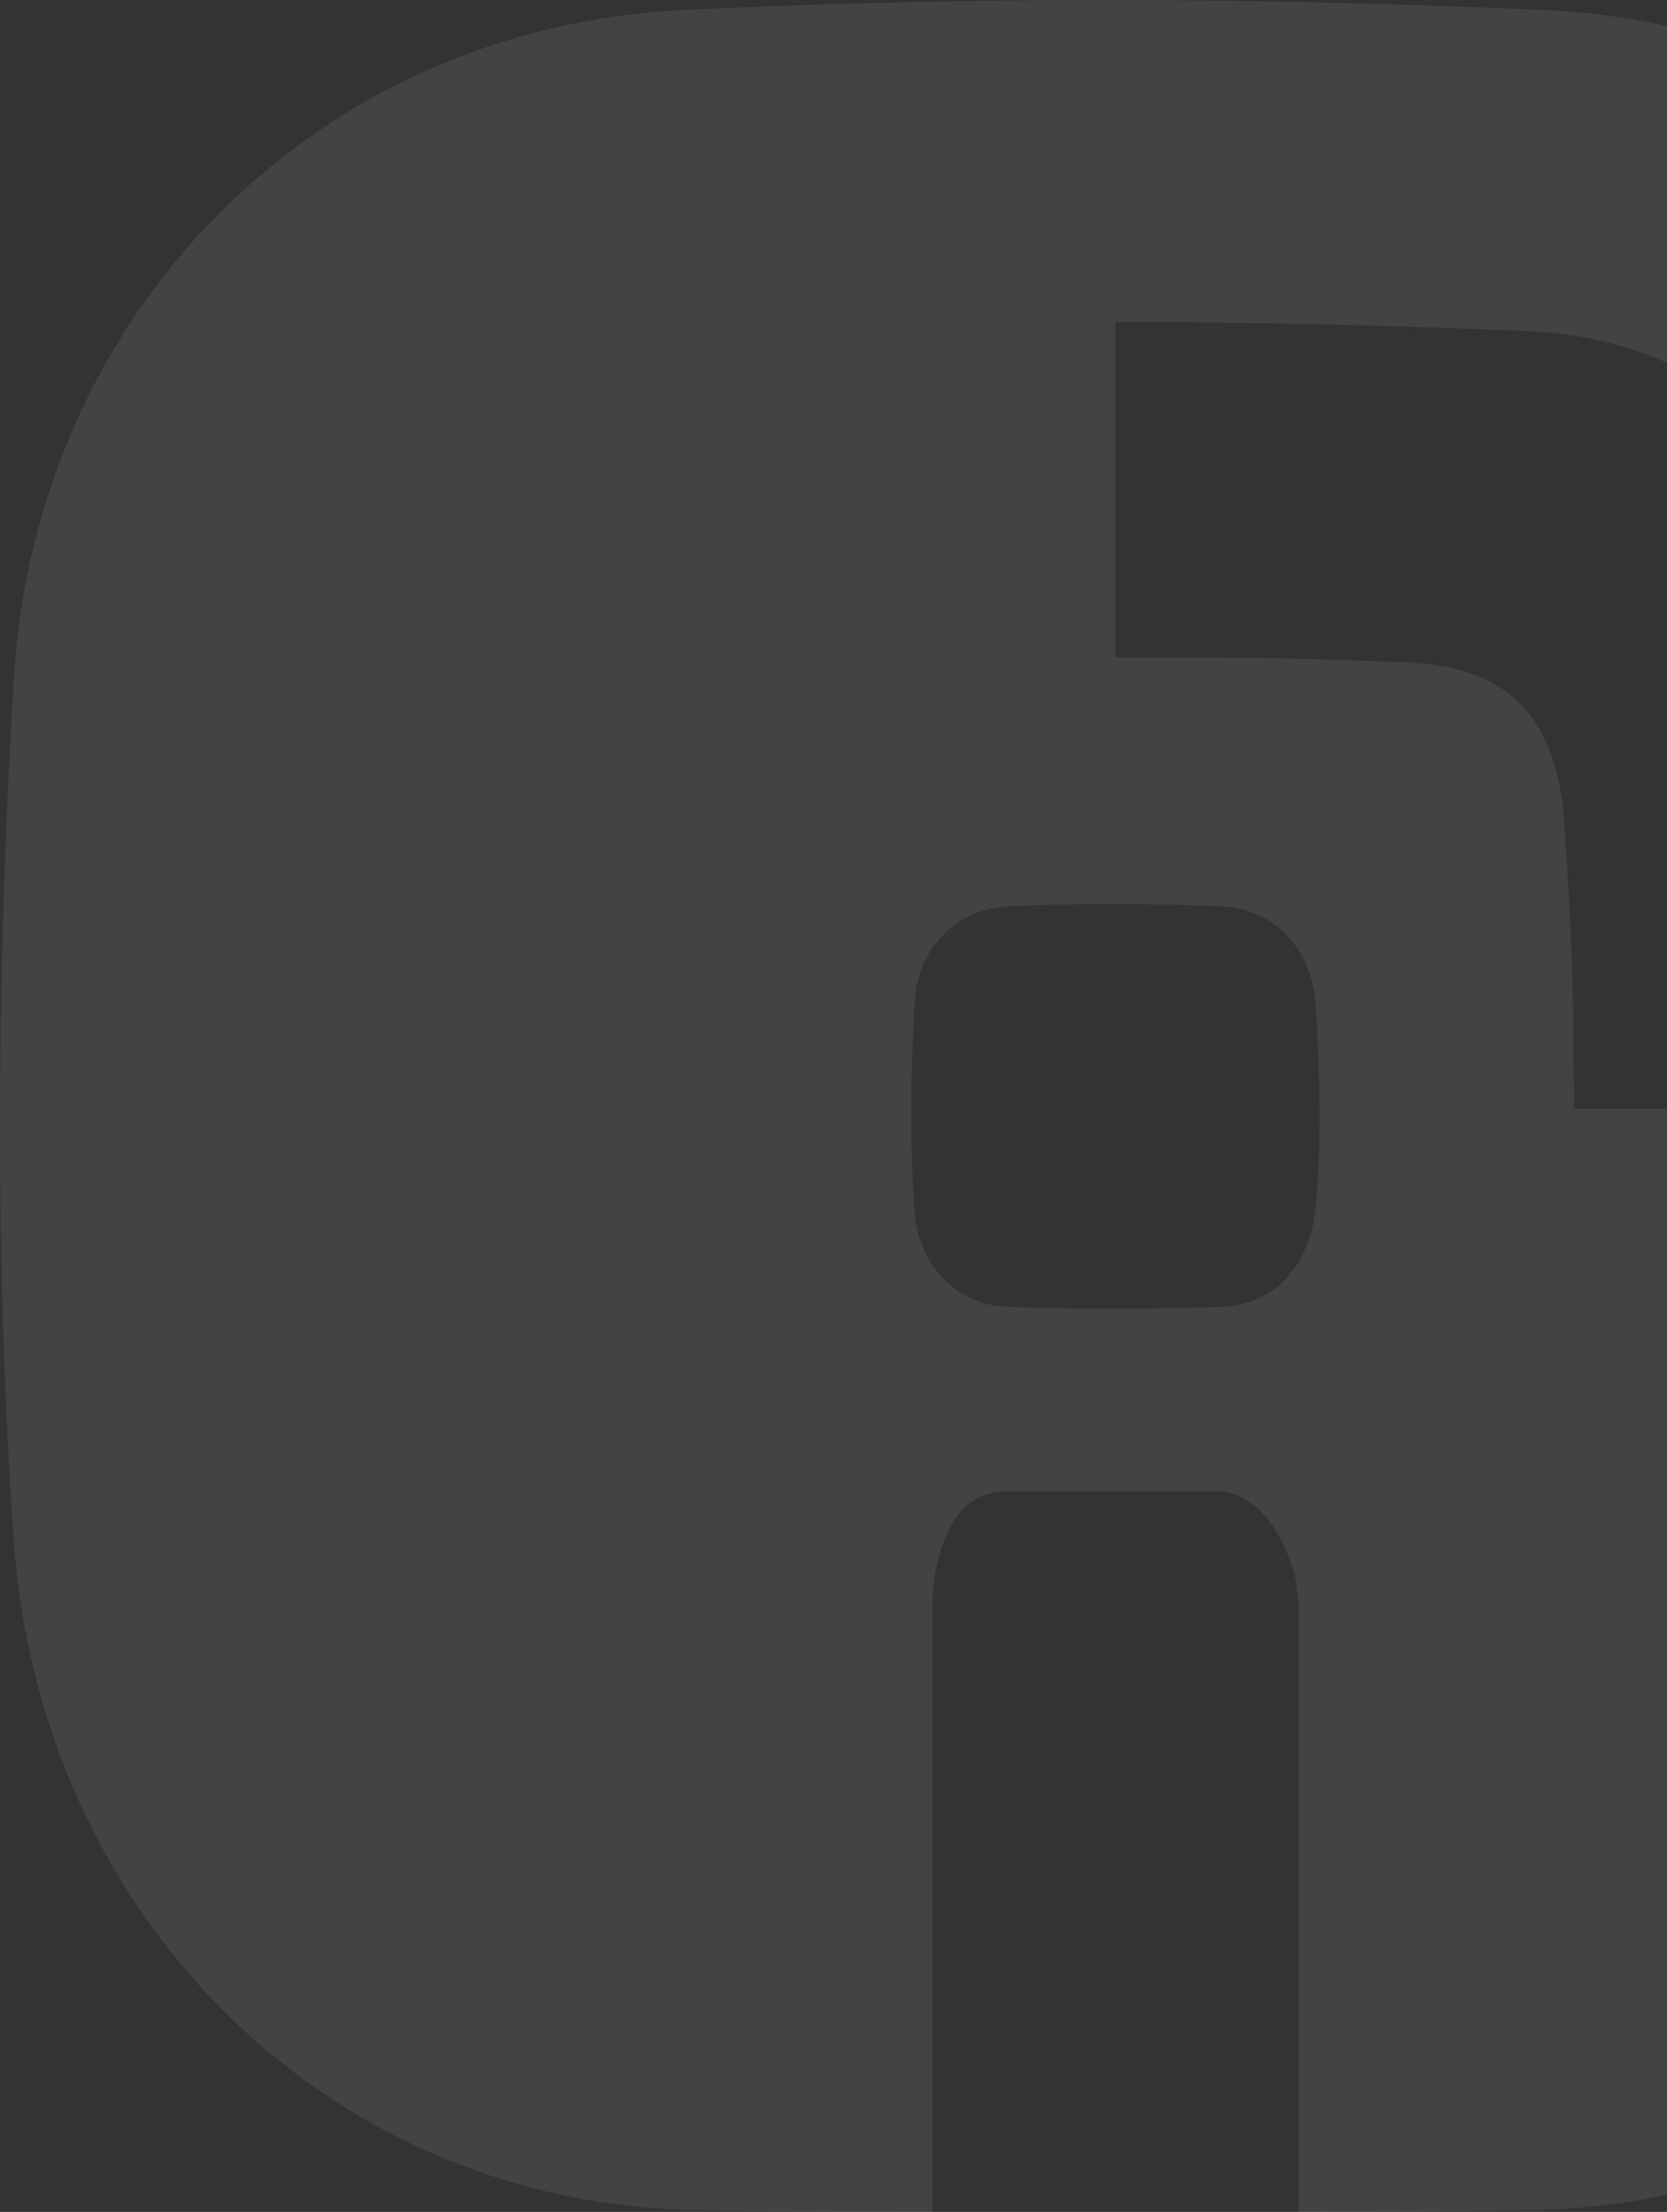 <svg width="334" height="443" viewBox="0 0 334 443" fill="none" xmlns="http://www.w3.org/2000/svg">
<rect x="0" y="0" width="334" height="443" fill="#333333" stroke="none"/>
<path opacity="0.08" d="M443.535 136.357C438.365 62.627 382.969 5.186 309.125 1.986C256.354 -0.296 200.433 -1.004 137.138 1.986C63.295 5.474 7.006 62.575 2.729 136.357C-0.656 194.559 -1.155 252.001 2.729 308.235C7.794 381.965 63.242 439.957 137.138 442.607C142.99 442.816 162.671 442.948 186.814 443V322.425C186.814 315.658 188.099 309.967 190.619 305.429C193.138 300.891 196.864 298.688 201.824 298.688H243.889C245.752 298.688 247.694 299.186 249.636 300.367C251.578 301.521 253.336 303.226 254.858 305.429C256.38 307.632 257.64 310.229 258.663 313.088C259.66 315.921 260.159 319.042 260.159 322.425V443C283.96 442.921 303.326 442.79 309.125 442.607C382.995 440.141 436.633 381.808 443.535 308.235C448.337 257.115 447.97 199.333 443.535 136.357ZM263.57 242.191C262.599 252.473 255.803 261.364 244.965 261.731C230.611 262.204 216.23 262.256 201.876 261.731C191.222 261.364 183.953 252.945 183.245 242.611C182.274 228.604 182.457 214.519 183.271 200.487C183.875 190.021 191.485 182.022 202.06 181.523C216.335 180.868 230.532 180.92 244.781 181.523C255.461 181.995 262.809 190.257 263.544 200.697C264.489 214.388 264.856 228.499 263.57 242.191ZM315.371 222.047C315.214 196.474 315.082 190.625 313.455 165.288C312.038 143.491 302.119 133.446 281.887 132.659C255.252 131.636 250.134 131.688 223.499 131.662V64.463C251.079 64.49 278.685 65.145 306.318 66.326C347.858 68.135 376.409 100.318 379.243 140.868C381.132 167.648 382.418 194.848 382.602 222.047H315.371Z" fill="white"/>
</svg>

